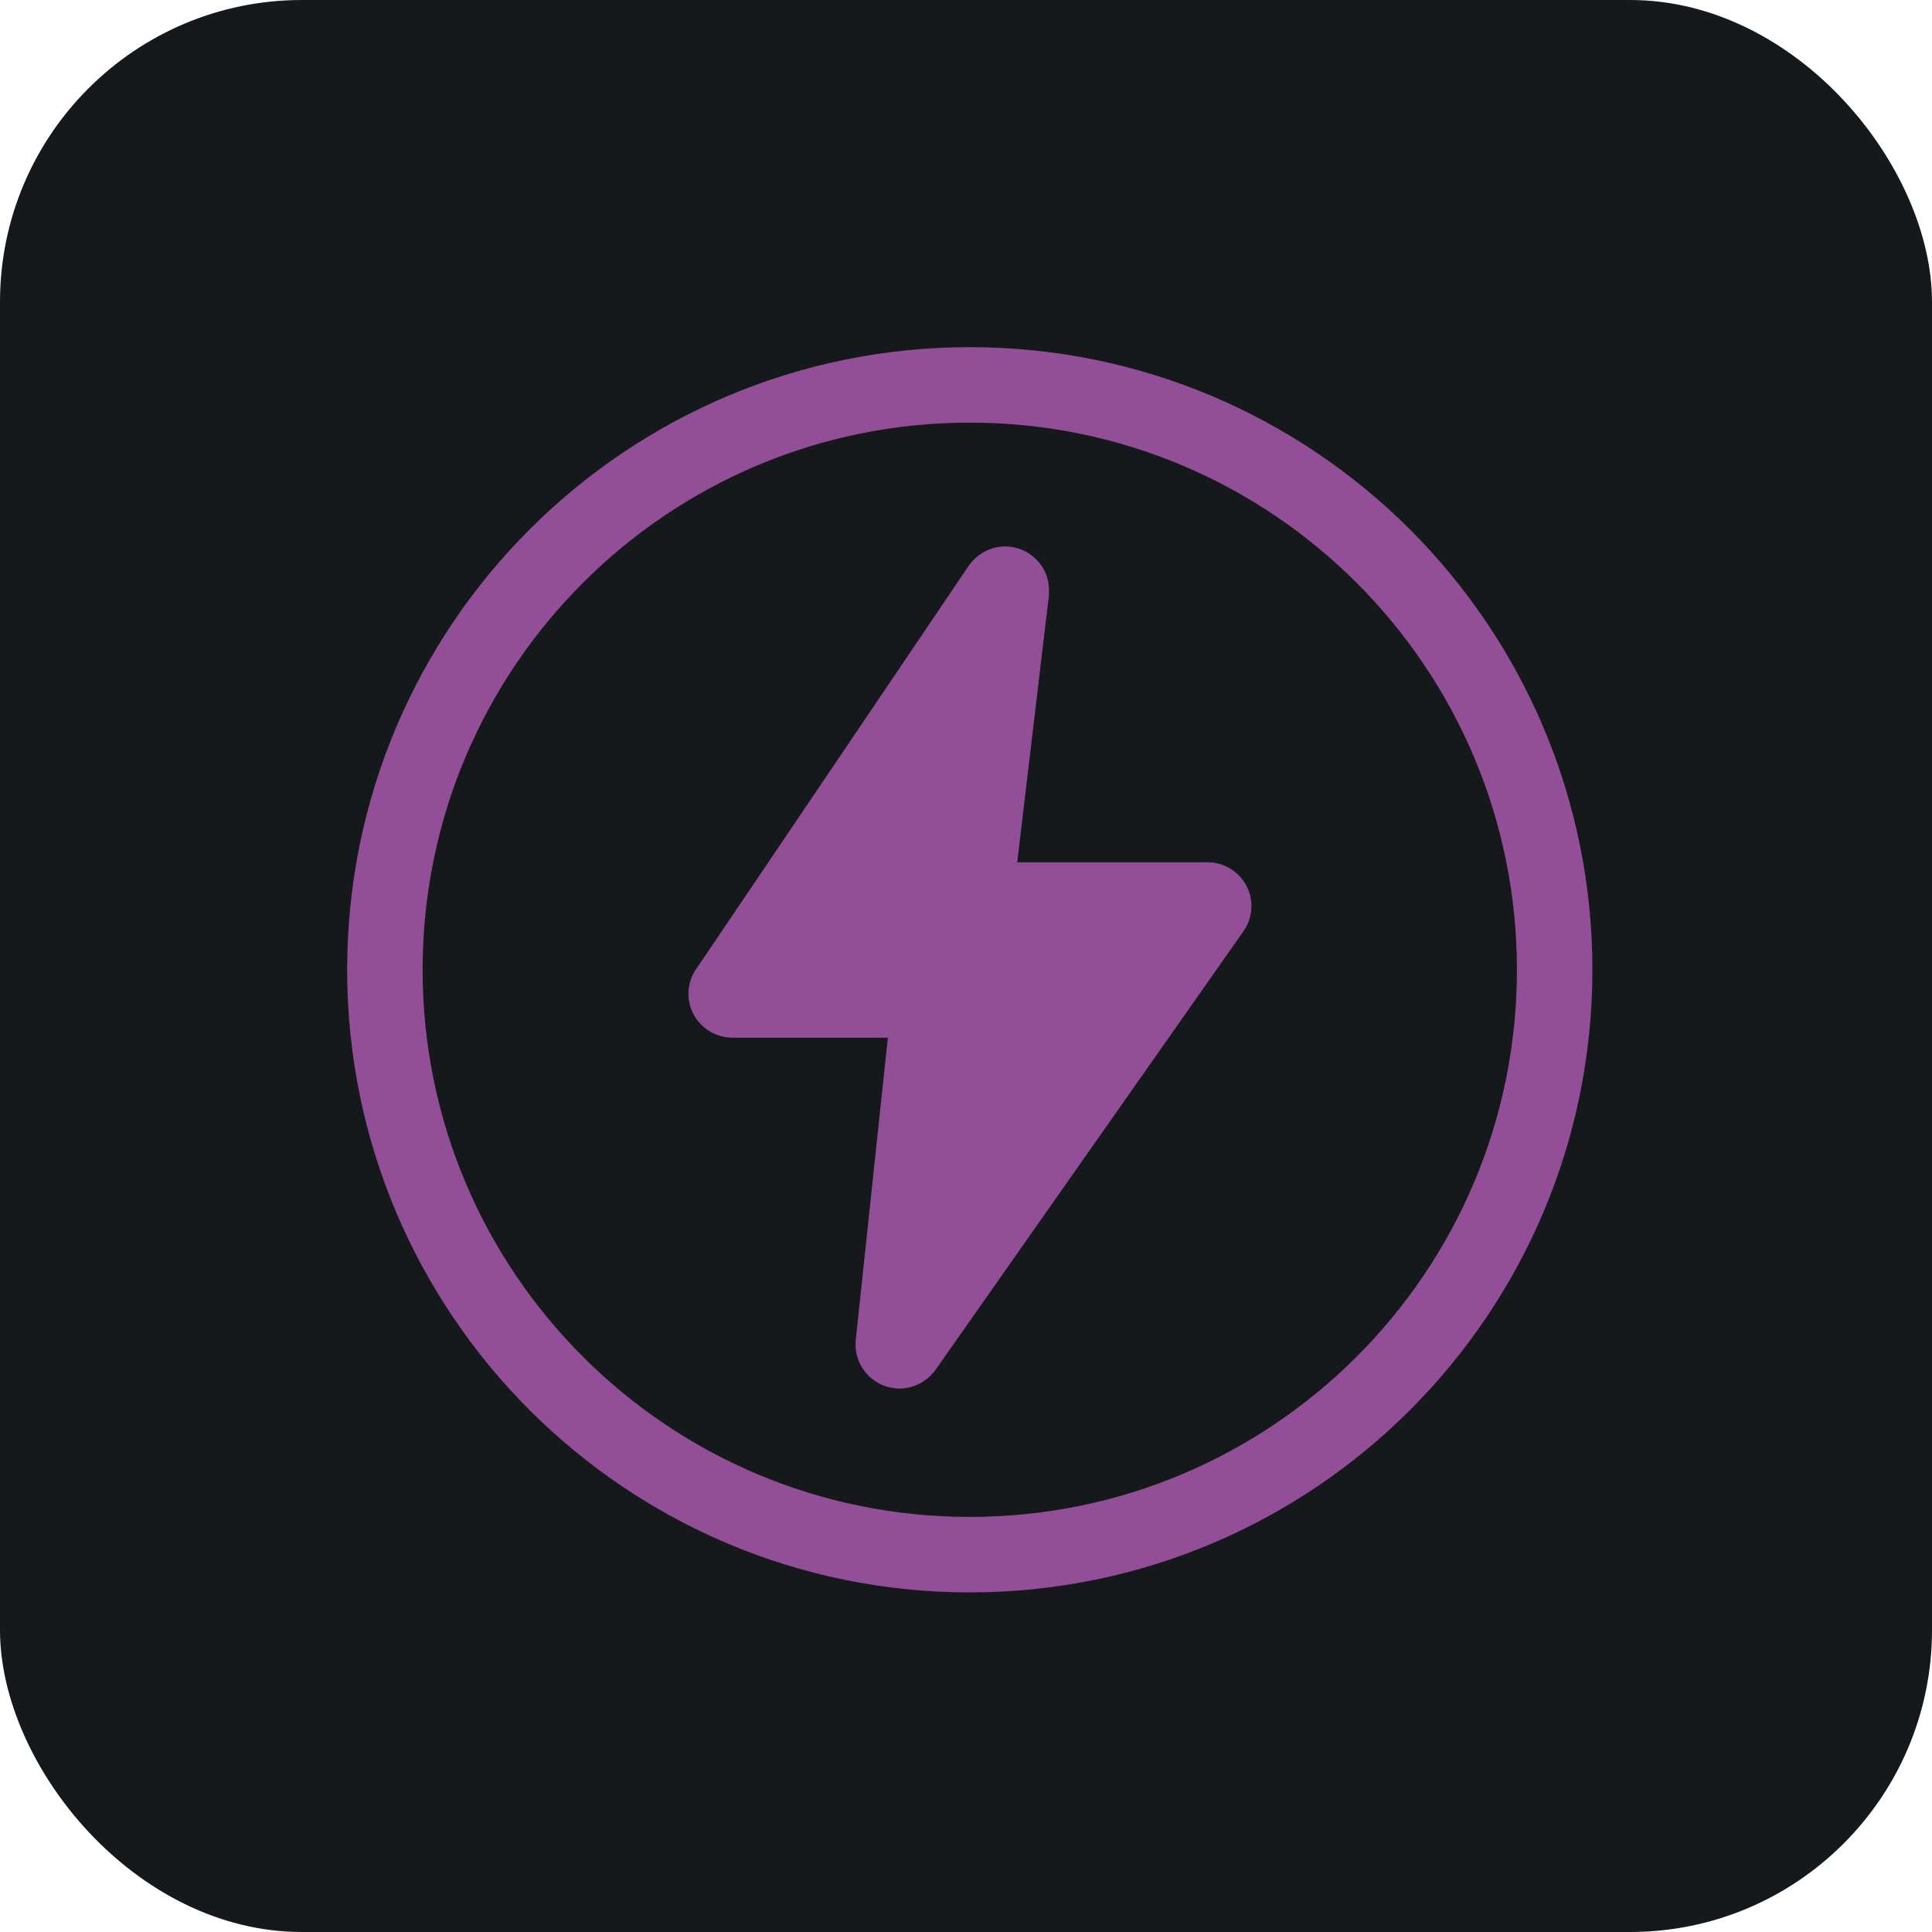 <svg width="256" height="256" title="Thunder Client" viewBox="0 0 256 256" fill="none" xmlns="http://www.w3.org/2000/svg" id="thunderclient">
<style>
#thunderclient {
    rect {fill: #15191C}

    @media (prefers-color-scheme: light) {
        rect {fill: #F4F2ED}
    }
}
</style>
<rect width="256" height="256" rx="40" fill="#15191C"/>
<path d="M128.5 206C171.302 206 206 171.302 206 128.5C206 85.698 171.302 51 128.5 51C85.698 51 51 85.698 51 128.5C51 171.302 85.698 206 128.5 206Z" stroke="#924E96" stroke-width="10"/>
<path d="M133.185 72.462C136.367 72.462 138.958 75.046 138.953 78.219C138.953 78.354 138.944 78.763 138.931 78.896L134.734 114.243L134.727 114.304H159.995C163.177 114.304 165.768 116.888 165.769 120.061C165.769 121.3 165.357 122.525 164.613 123.515L164.612 123.517L123.881 181.532C122.735 183.066 121.006 183.932 119.196 183.932C116.014 183.932 113.423 181.348 113.423 178.175C113.423 178.115 113.424 177.996 113.428 177.877C113.431 177.757 113.437 177.641 113.445 177.584L113.446 177.581L117.698 137.501L117.705 137.441H97.049C93.866 137.441 91.275 134.857 91.275 131.684C91.275 130.445 91.686 129.22 92.43 128.23L92.432 128.228L128.465 74.907L128.464 74.906C129.648 73.326 131.376 72.462 133.185 72.462Z" fill="#924E96" stroke="#924E96" stroke-width="0.109"/>
</svg>